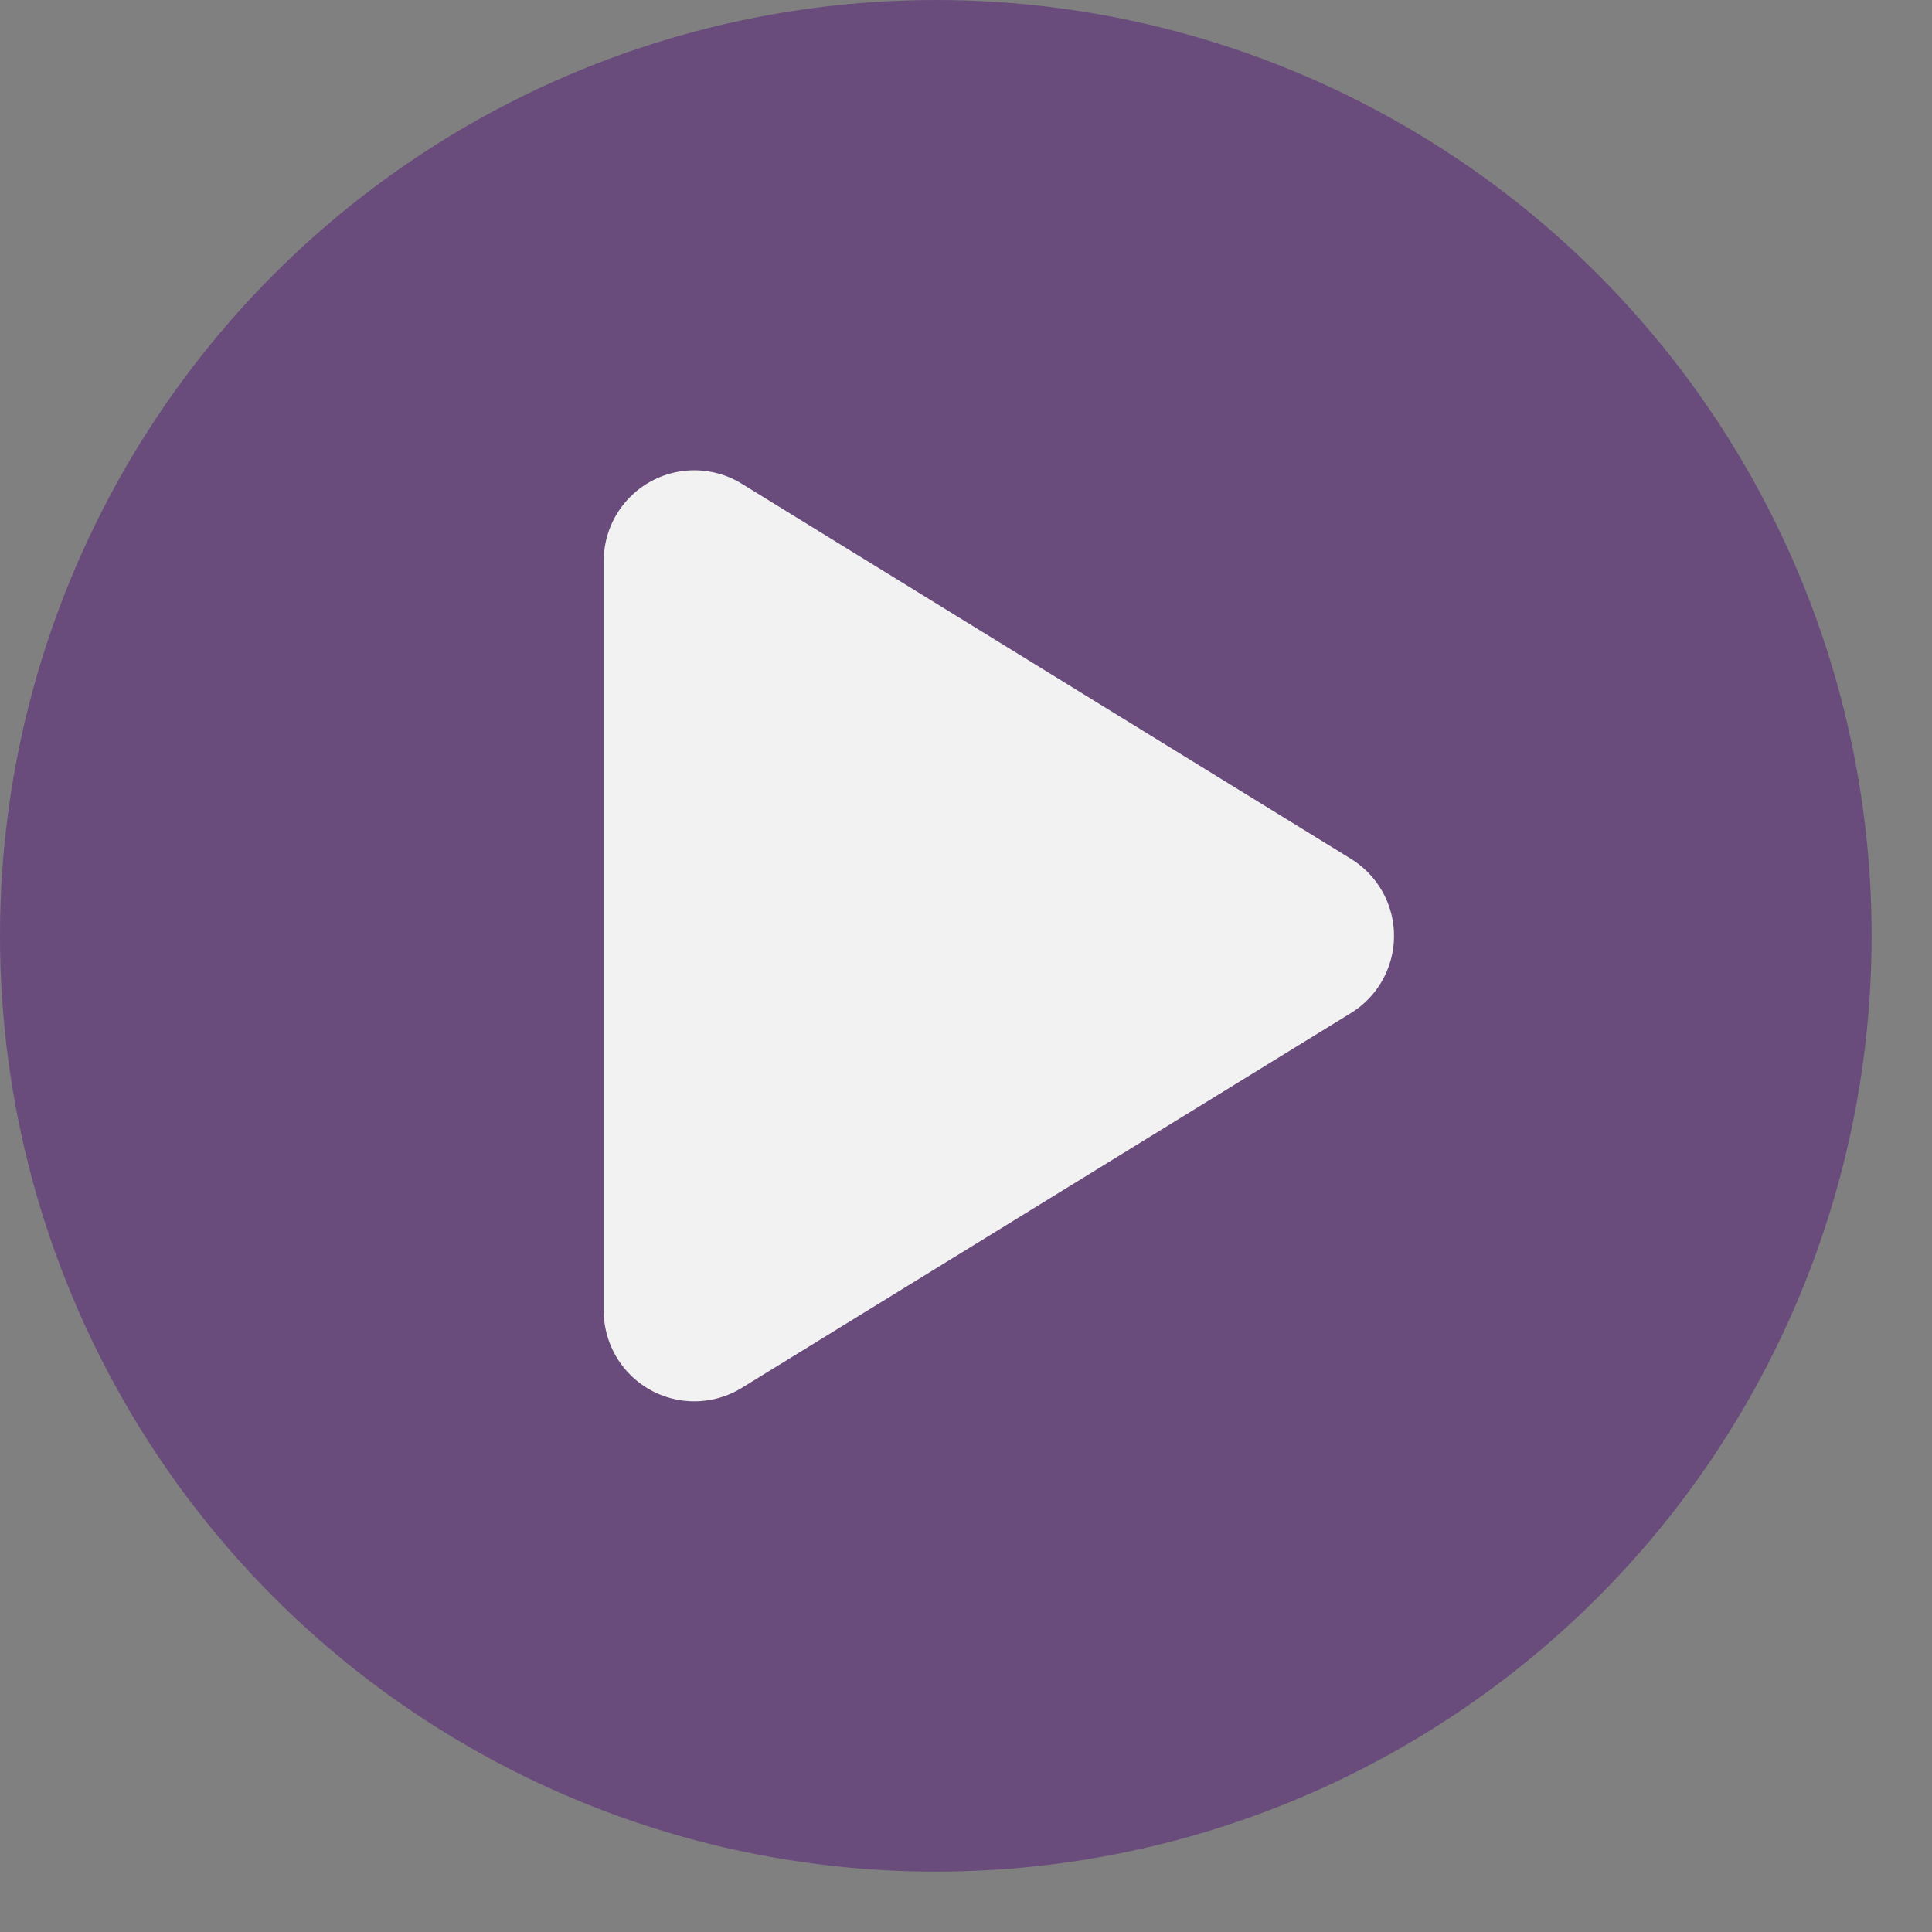 <svg xmlns="http://www.w3.org/2000/svg" width="32" height="32" viewBox="0 0 32 32"><rect x="0" y="0" width="32" height="32" fill="#808080" stroke="none"/><circle cx="15.5" cy="15.5" r="15.5" style="fill:#694b7c"/><path d="M12.024,22.562l10.092-6.21a1,1,0,0,0,0-1.7L12.024,8.438A1,1,0,0,0,10.5,9.29V21.71A1,1,0,0,0,12.024,22.562Z" style="fill:#f2f2f2;stroke:#f2f2f2;stroke-miterlimit:10"/></svg>
